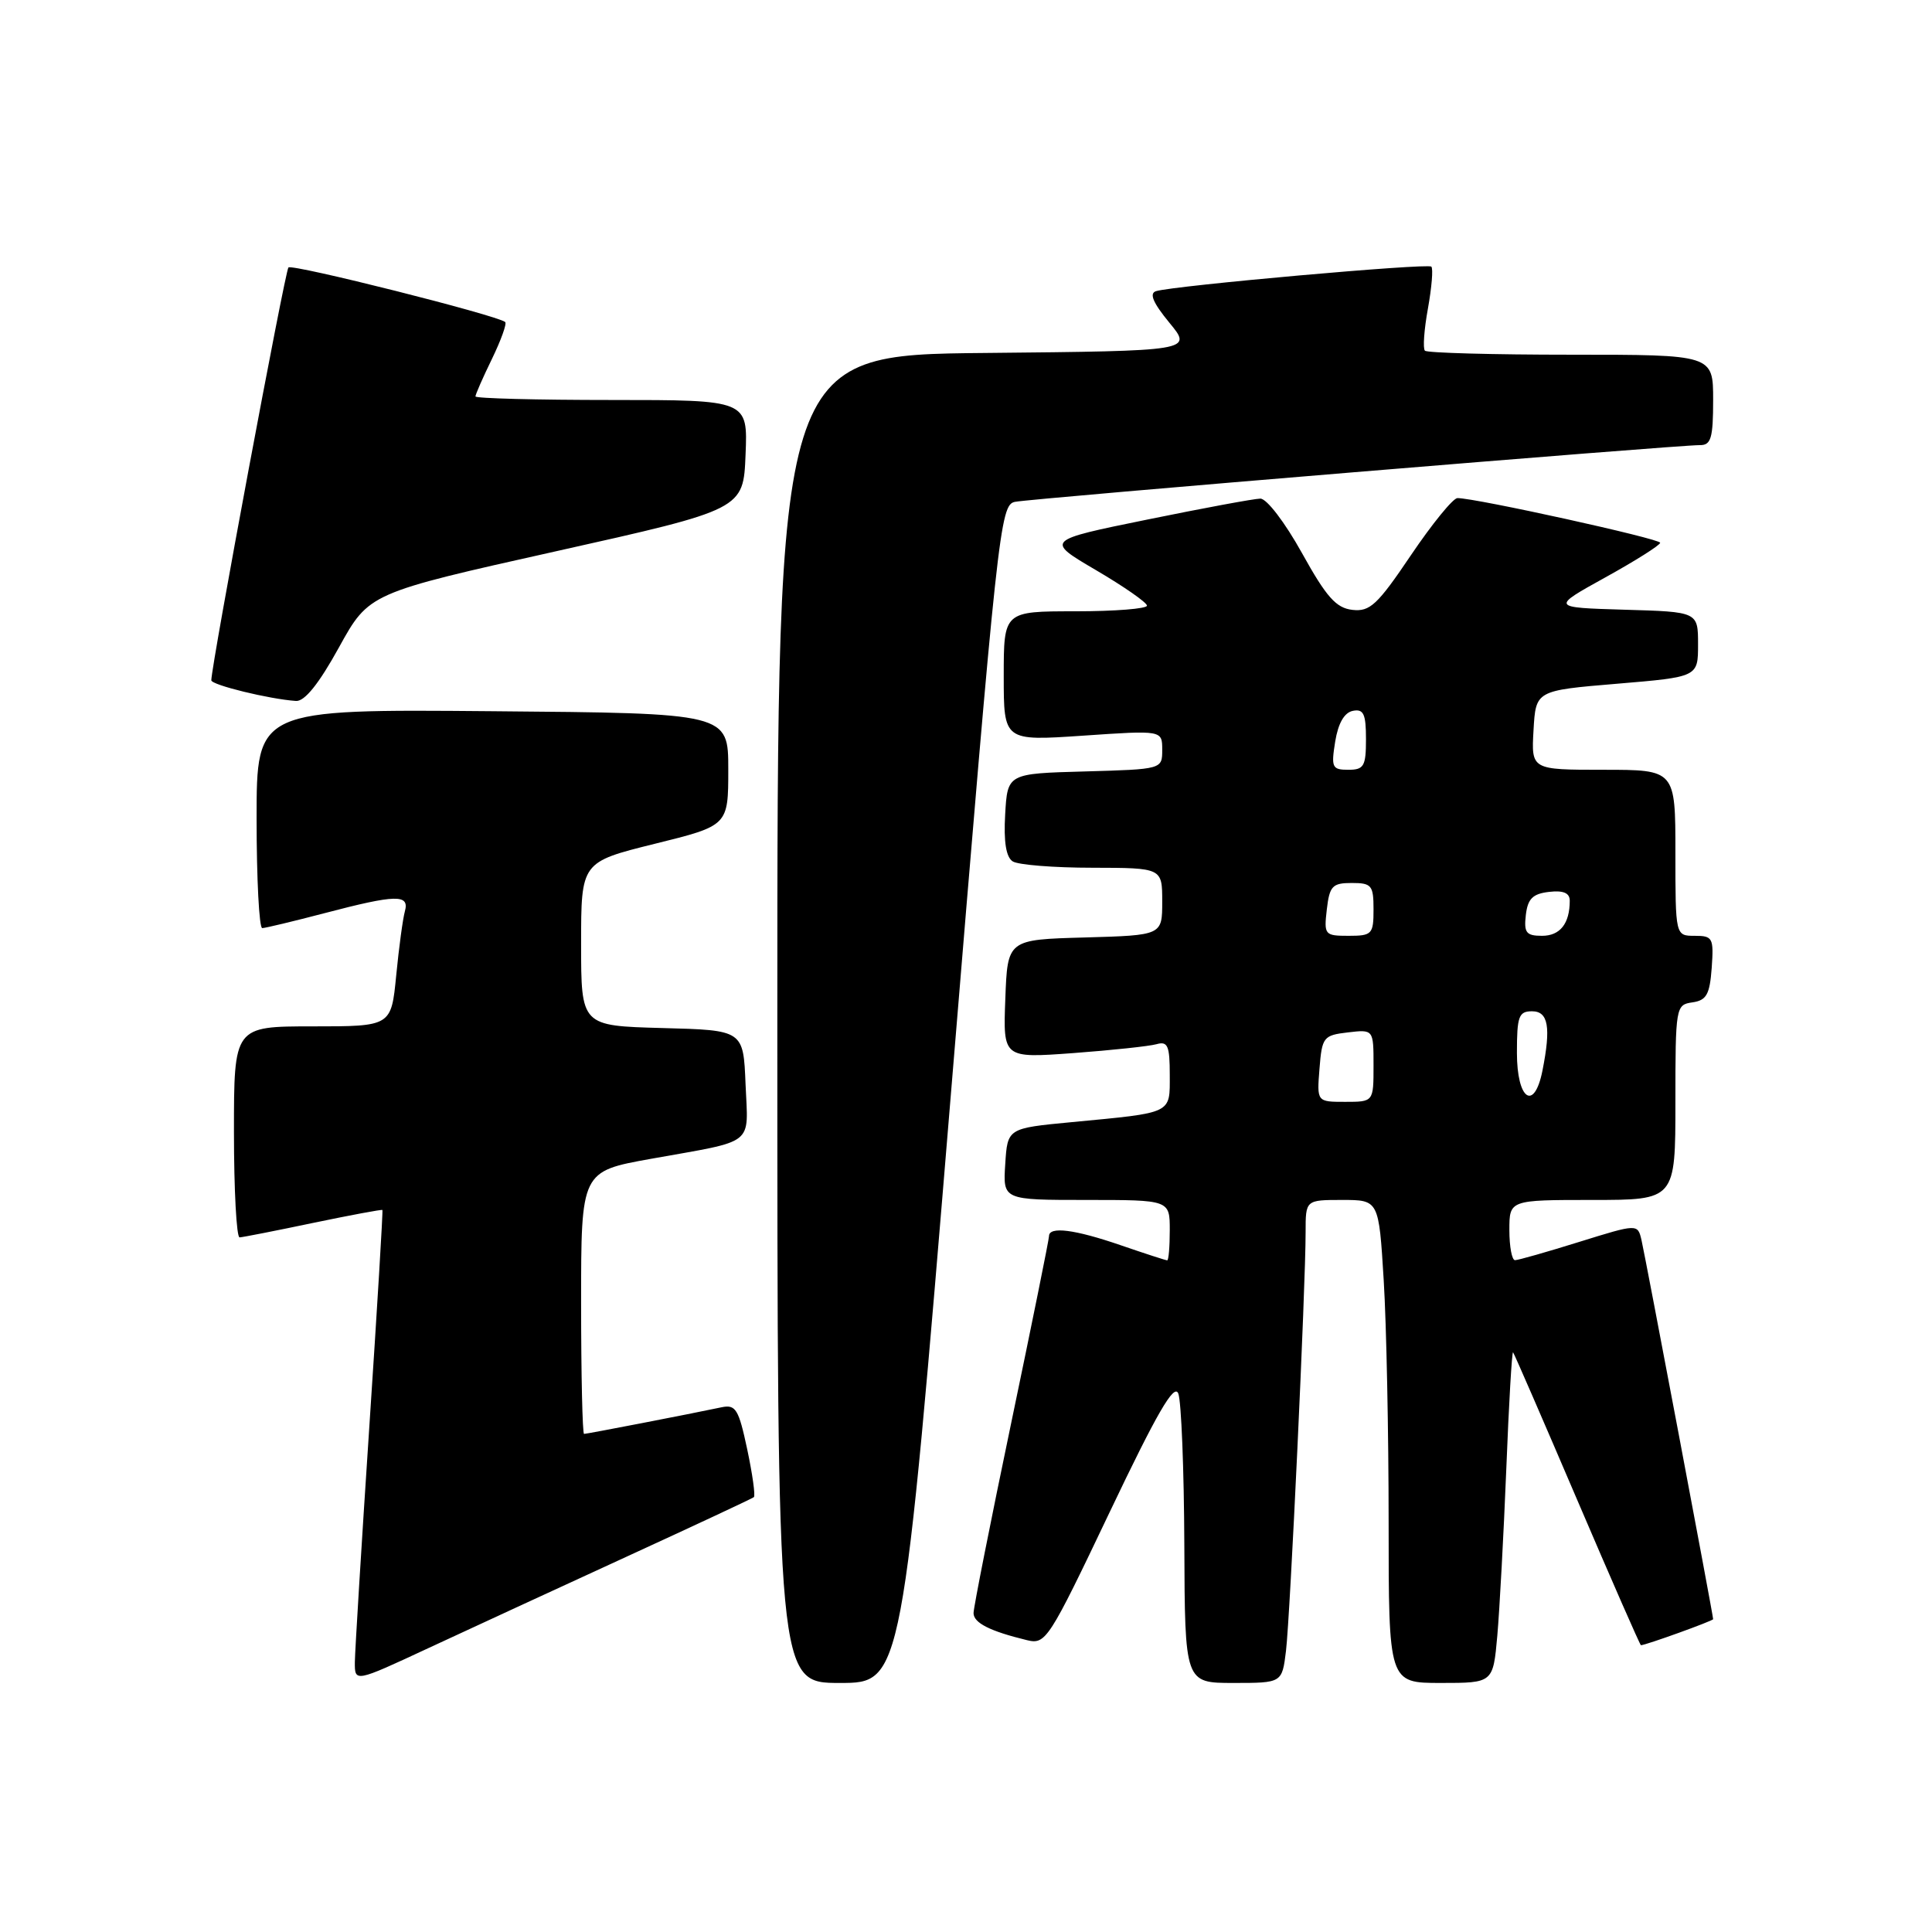 <?xml version="1.0" encoding="UTF-8" standalone="no"?>
<!DOCTYPE svg PUBLIC "-//W3C//DTD SVG 1.1//EN" "http://www.w3.org/Graphics/SVG/1.1/DTD/svg11.dtd" >
<svg xmlns="http://www.w3.org/2000/svg" xmlns:xlink="http://www.w3.org/1999/xlink" version="1.1" viewBox="0 0 256 256">
 <g >
 <path fill="currentColor"
d=" M 83.00 206.28 C 92.08 202.11 99.68 198.56 99.89 198.38 C 100.11 198.20 99.71 195.34 99.01 192.04 C 97.88 186.73 97.49 186.08 95.62 186.47 C 91.27 187.39 77.77 190.00 77.39 190.00 C 77.18 190.00 77.00 182.17 77.00 172.60 C 77.00 155.21 77.00 155.21 86.25 153.55 C 100.26 151.04 99.13 151.93 98.79 143.67 C 98.50 136.50 98.50 136.50 87.75 136.22 C 77.00 135.93 77.00 135.93 77.00 125.08 C 77.00 114.23 77.00 114.23 86.75 111.81 C 96.50 109.40 96.50 109.40 96.50 101.95 C 96.50 94.50 96.50 94.50 65.25 94.24 C 34.00 93.97 34.00 93.97 34.00 108.49 C 34.00 116.47 34.34 122.99 34.75 122.98 C 35.16 122.97 38.88 122.08 43.00 121.00 C 52.49 118.51 54.28 118.47 53.65 120.75 C 53.38 121.71 52.86 125.54 52.50 129.25 C 51.84 136.00 51.84 136.00 41.42 136.00 C 31.00 136.00 31.00 136.00 31.00 150.00 C 31.00 157.70 31.34 163.98 31.75 163.96 C 32.16 163.94 36.55 163.08 41.50 162.04 C 46.45 161.01 50.57 160.24 50.67 160.33 C 50.76 160.43 49.98 173.33 48.94 189.00 C 47.90 204.68 47.04 218.72 47.02 220.22 C 47.00 222.93 47.00 222.93 56.75 218.39 C 62.11 215.90 73.92 210.45 83.00 206.28 Z  M 126.00 144.96 C 132.19 69.96 132.52 66.91 134.47 66.50 C 136.62 66.05 222.25 58.96 225.25 58.98 C 226.72 59.00 227.00 58.05 227.00 53.00 C 227.00 47.00 227.00 47.00 208.17 47.00 C 197.81 47.00 189.10 46.76 188.81 46.47 C 188.52 46.19 188.70 43.66 189.21 40.87 C 189.71 38.08 189.92 35.59 189.66 35.33 C 189.18 34.85 155.53 37.85 153.18 38.58 C 152.25 38.87 152.78 40.12 154.94 42.75 C 158.04 46.50 158.04 46.50 130.52 46.77 C 103.00 47.03 103.00 47.03 103.00 135.02 C 103.00 223.00 103.00 223.00 111.28 223.00 C 119.55 223.00 119.55 223.00 126.00 144.96 Z  M 170.40 218.75 C 170.95 214.22 173.01 170.39 173.00 163.25 C 173.00 159.00 173.00 159.00 177.85 159.00 C 182.70 159.00 182.70 159.00 183.35 169.66 C 183.71 175.52 184.00 189.92 184.00 201.66 C 184.00 223.00 184.00 223.00 190.92 223.00 C 197.84 223.00 197.84 223.00 198.40 216.75 C 198.70 213.31 199.24 203.39 199.59 194.69 C 199.93 186.00 200.34 179.02 200.49 179.19 C 200.64 179.36 204.46 188.16 208.99 198.75 C 213.52 209.34 217.32 218.00 217.43 218.00 C 218.05 218.00 227.00 214.77 227.00 214.55 C 227.00 214.04 218.01 166.49 217.51 164.33 C 217.00 162.15 217.00 162.15 209.25 164.56 C 204.99 165.89 201.16 166.98 200.75 166.98 C 200.34 166.99 200.00 165.20 200.00 163.00 C 200.00 159.00 200.00 159.00 211.00 159.00 C 222.00 159.00 222.00 159.00 222.00 146.07 C 222.00 133.42 222.05 133.13 224.25 132.82 C 226.12 132.55 226.55 131.78 226.81 128.25 C 227.09 124.28 226.95 124.00 224.56 124.00 C 222.00 124.00 222.00 124.00 222.00 113.00 C 222.00 102.00 222.00 102.00 212.45 102.00 C 202.90 102.00 202.90 102.00 203.20 96.75 C 203.50 91.50 203.50 91.50 214.25 90.60 C 225.00 89.70 225.00 89.70 225.00 85.39 C 225.00 81.07 225.00 81.07 215.25 80.79 C 205.50 80.50 205.50 80.50 212.73 76.50 C 216.71 74.30 219.97 72.24 219.98 71.92 C 220.00 71.39 195.56 66.00 193.12 66.00 C 192.54 66.00 189.77 69.40 186.96 73.56 C 182.51 80.16 181.52 81.08 179.19 80.81 C 177.03 80.56 175.75 79.11 172.51 73.27 C 170.26 69.22 167.84 66.05 167.00 66.07 C 166.18 66.08 159.43 67.33 152.00 68.85 C 138.50 71.60 138.50 71.60 145.23 75.55 C 148.93 77.72 151.97 79.84 151.98 80.25 C 151.99 80.66 147.72 81.00 142.50 81.00 C 133.00 81.00 133.00 81.00 133.00 89.60 C 133.00 98.19 133.00 98.19 143.50 97.48 C 154.00 96.76 154.00 96.76 154.00 99.35 C 154.00 101.93 154.00 101.93 143.75 102.22 C 133.50 102.50 133.50 102.50 133.19 107.91 C 132.98 111.55 133.31 113.58 134.19 114.14 C 134.91 114.60 139.66 114.98 144.75 114.98 C 154.00 115.00 154.00 115.00 154.00 119.47 C 154.00 123.93 154.00 123.93 143.75 124.22 C 133.50 124.50 133.50 124.50 133.21 132.36 C 132.91 140.22 132.91 140.22 142.21 139.54 C 147.32 139.16 152.29 138.63 153.25 138.36 C 154.73 137.94 155.00 138.56 155.00 142.41 C 155.00 147.65 155.52 147.40 142.00 148.69 C 133.50 149.50 133.50 149.50 133.20 154.25 C 132.89 159.00 132.89 159.00 143.95 159.00 C 155.00 159.00 155.00 159.00 155.00 163.00 C 155.00 165.20 154.85 167.00 154.66 167.00 C 154.47 167.00 151.70 166.10 148.50 165.00 C 142.40 162.90 139.00 162.47 139.00 163.79 C 139.00 164.22 136.75 175.34 134.00 188.50 C 131.25 201.66 129.00 213.02 129.00 213.74 C 129.00 215.04 131.17 216.14 136.08 217.33 C 138.57 217.93 138.95 217.34 147.03 200.38 C 153.30 187.22 155.59 183.26 156.13 184.65 C 156.53 185.67 156.89 194.71 156.93 204.75 C 157.00 223.00 157.00 223.00 163.44 223.00 C 169.88 223.00 169.88 223.00 170.40 218.75 Z  M 44.91 85.79 C 48.89 78.58 48.89 78.58 73.70 73.04 C 98.50 67.50 98.50 67.50 98.79 60.25 C 99.09 53.00 99.09 53.00 81.04 53.00 C 71.12 53.00 63.00 52.79 63.00 52.53 C 63.00 52.27 63.98 50.03 65.19 47.55 C 66.39 45.07 67.18 42.88 66.94 42.67 C 65.90 41.78 38.72 34.94 38.22 35.44 C 37.77 35.90 28.02 88.09 28.00 90.14 C 28.00 90.76 35.69 92.64 39.22 92.88 C 40.36 92.96 42.25 90.62 44.91 85.79 Z  M 174.84 141.60 C 175.17 137.42 175.36 137.18 178.59 136.80 C 182.00 136.40 182.00 136.40 182.00 141.20 C 182.00 146.00 182.00 146.00 178.24 146.00 C 174.49 146.00 174.49 146.00 174.84 141.60 Z  M 201.00 139.50 C 201.00 134.67 201.24 134.00 203.00 134.00 C 205.16 134.00 205.53 136.10 204.38 141.88 C 203.29 147.32 201.00 145.72 201.00 139.50 Z  M 175.81 120.50 C 176.17 117.40 176.55 117.00 179.11 117.00 C 181.75 117.00 182.00 117.31 182.00 120.50 C 182.00 123.79 181.80 124.00 178.70 124.00 C 175.52 124.00 175.42 123.88 175.81 120.50 Z  M 202.18 121.25 C 202.43 119.09 203.09 118.43 205.25 118.18 C 207.16 117.96 208.00 118.32 208.00 119.35 C 208.00 122.38 206.72 124.00 204.33 124.00 C 202.23 124.00 201.91 123.59 202.18 121.25 Z  M 176.92 98.26 C 177.32 95.82 178.13 94.41 179.27 94.19 C 180.68 93.91 181.00 94.60 181.00 97.93 C 181.00 101.53 180.73 102.00 178.66 102.00 C 176.51 102.00 176.37 101.69 176.92 98.26 Z "/>
</g>
</svg>